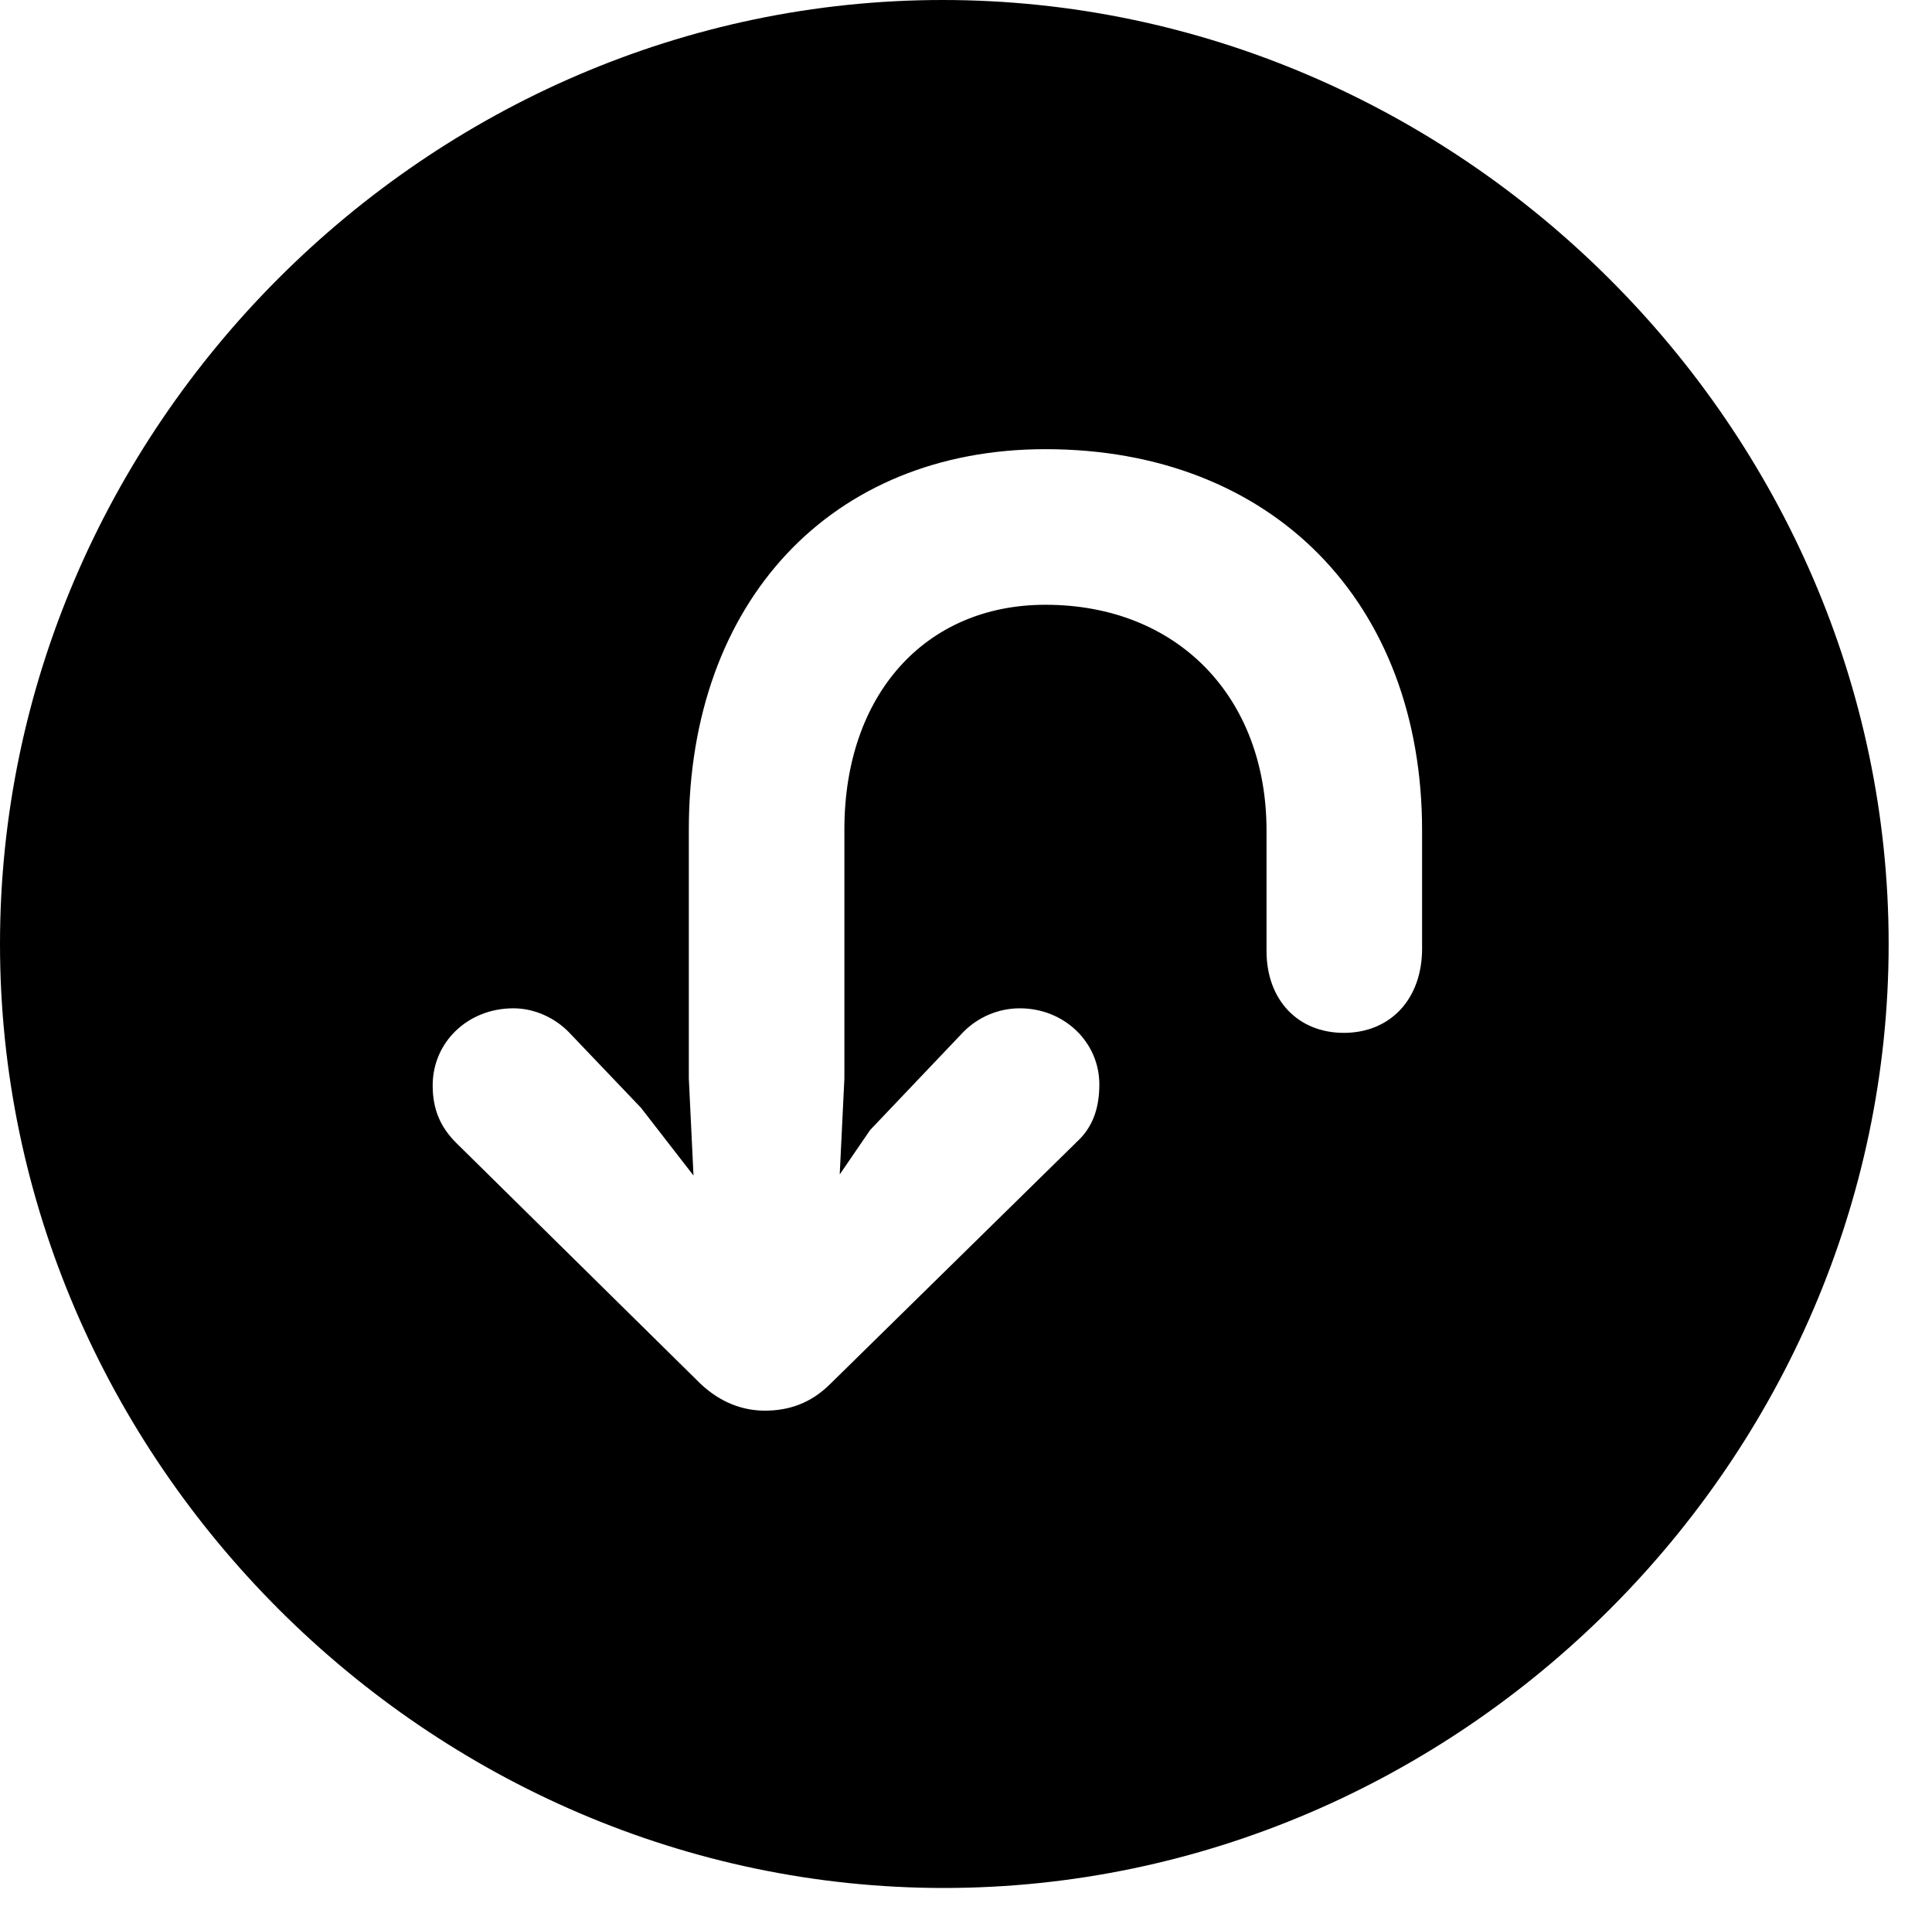 <svg version="1.1" xmlns="http://www.w3.org/2000/svg" xmlns:xlink="http://www.w3.org/1999/xlink" width="16.133" height="15.947" viewBox="0 0 16.133 15.947">
 <g>
  <rect height="15.947" opacity="0" width="16.133" x="0" y="0"/>
  <path d="M15.771 7.881C15.771 12.188 12.188 15.762 7.881 15.762C3.584 15.762 0 12.188 0 7.881C0 3.574 3.574 0 7.871 0C12.178 0 15.771 3.574 15.771 7.881ZM5.752 6.924L5.752 9.004L5.791 9.814L5.352 9.248L4.746 8.613C4.629 8.496 4.463 8.418 4.287 8.418C3.906 8.418 3.613 8.701 3.613 9.062C3.613 9.268 3.682 9.414 3.809 9.541L5.85 11.553C6.016 11.709 6.201 11.777 6.387 11.777C6.582 11.777 6.768 11.719 6.934 11.553L8.994 9.531C9.121 9.414 9.18 9.258 9.18 9.053C9.18 8.701 8.887 8.418 8.516 8.418C8.33 8.418 8.164 8.496 8.047 8.613L7.266 9.434L7.012 9.805L7.051 9.004L7.051 6.924C7.051 5.801 7.725 5.049 8.73 5.049C9.834 5.049 10.576 5.82 10.576 6.934L10.576 7.939C10.576 8.35 10.84 8.623 11.221 8.623C11.611 8.623 11.875 8.34 11.875 7.92L11.875 6.934C11.875 5.029 10.625 3.75 8.73 3.75C6.943 3.75 5.752 5.02 5.752 6.924Z" fill="currentColor"/>
 </g>
</svg>
